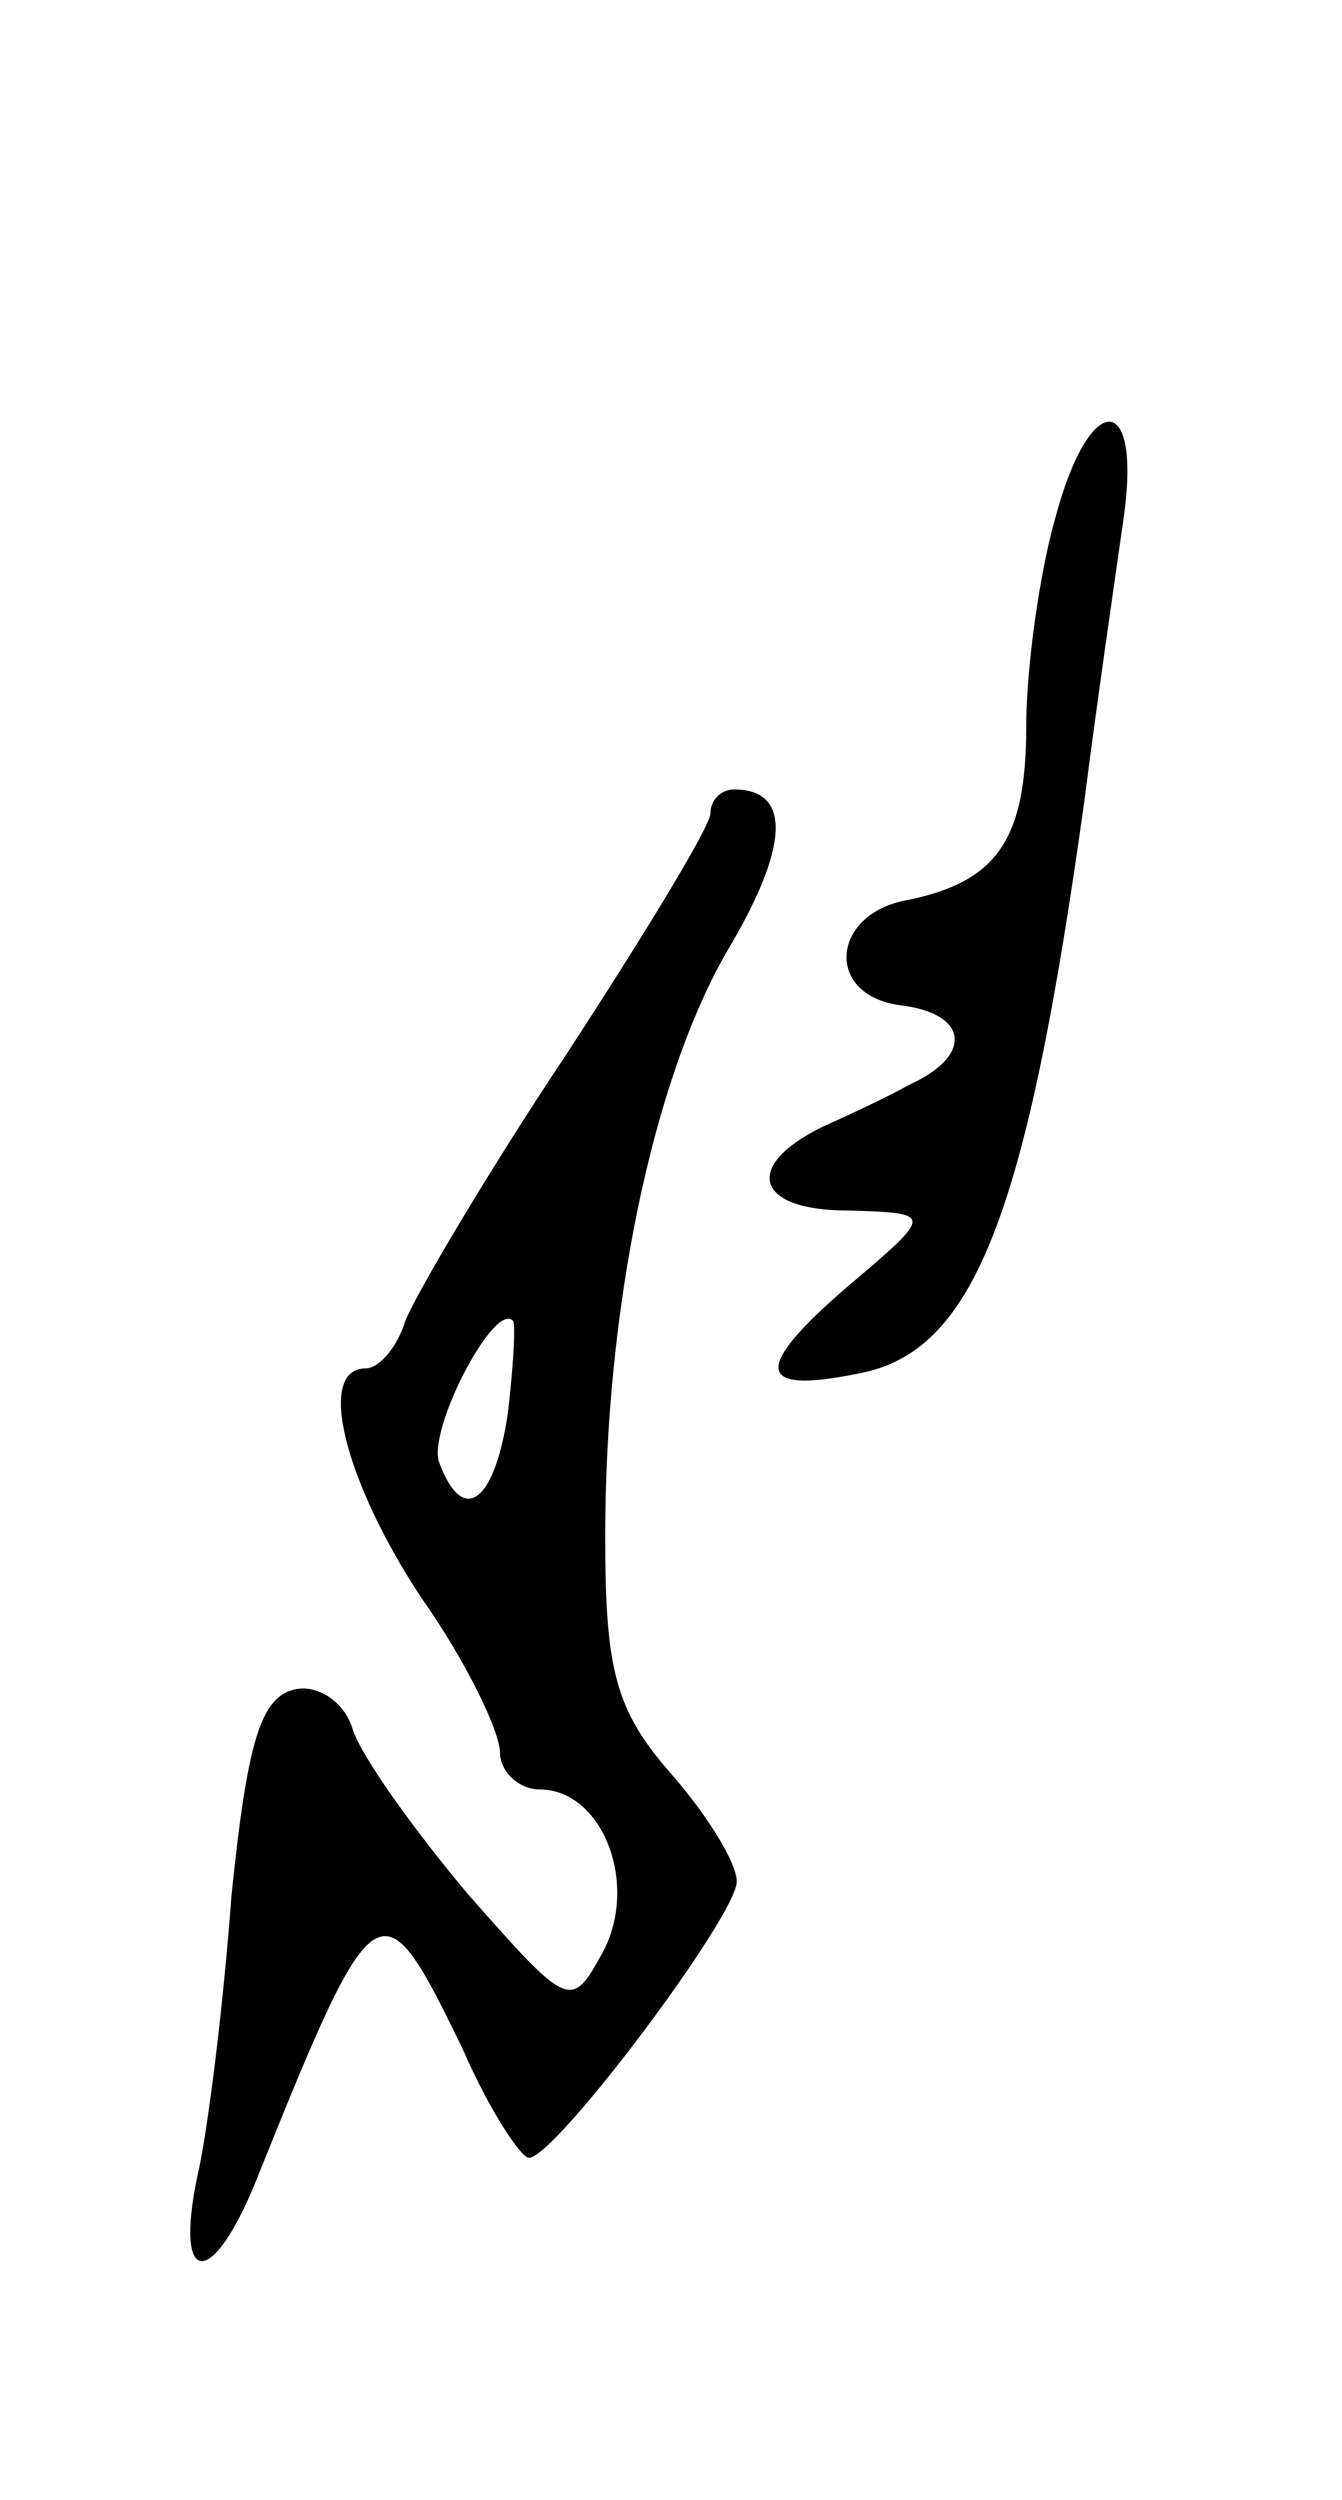 <svg version="1.0" xmlns="http://www.w3.org/2000/svg"
 width="51pt" height="95pt" viewBox="0 0 51 95"
 preserveAspectRatio="xMidYMid meet">
<g transform="translate(0,95) scale(0.1,-0.1)"
fill="#000000" stroke="none">
<path d="M401 753 c-6 -21 -11 -57 -11 -79 0 -43 -11 -59 -45 -66 -29 -5 -32
-36 -3 -40 26 -3 28 -19 4 -30 -9 -5 -24 -12 -33 -16 -31 -15 -26 -32 9 -32
33 -1 33 -1 0 -29 -36 -31 -35 -41 4 -33 44 8 64 59 86 217 5 39 12 87 15 108
7 49 -13 49 -26 0z"/>
<path d="M270 641 c0 -5 -25 -46 -55 -92 -30 -45 -57 -91 -61 -101 -3 -10 -10
-18 -15 -18 -19 0 -8 -43 21 -87 17 -24 30 -51 30 -59 0 -7 7 -14 15 -14 24 0
38 -36 24 -62 -12 -22 -13 -21 -51 22 -21 25 -41 53 -44 63 -3 10 -13 17 -22
15 -13 -3 -18 -20 -24 -78 -3 -41 -9 -90 -13 -107 -9 -43 6 -43 23 0 45 112
47 112 78 48 10 -23 22 -41 25 -41 10 0 79 92 79 105 0 7 -11 25 -25 41 -21
24 -25 39 -25 90 0 87 18 173 46 222 24 40 25 62 3 62 -5 0 -9 -4 -9 -9z m-77
-228 c-5 -34 -17 -43 -26 -19 -5 12 21 62 28 54 1 -2 0 -18 -2 -35z"/>
</g>
</svg>
